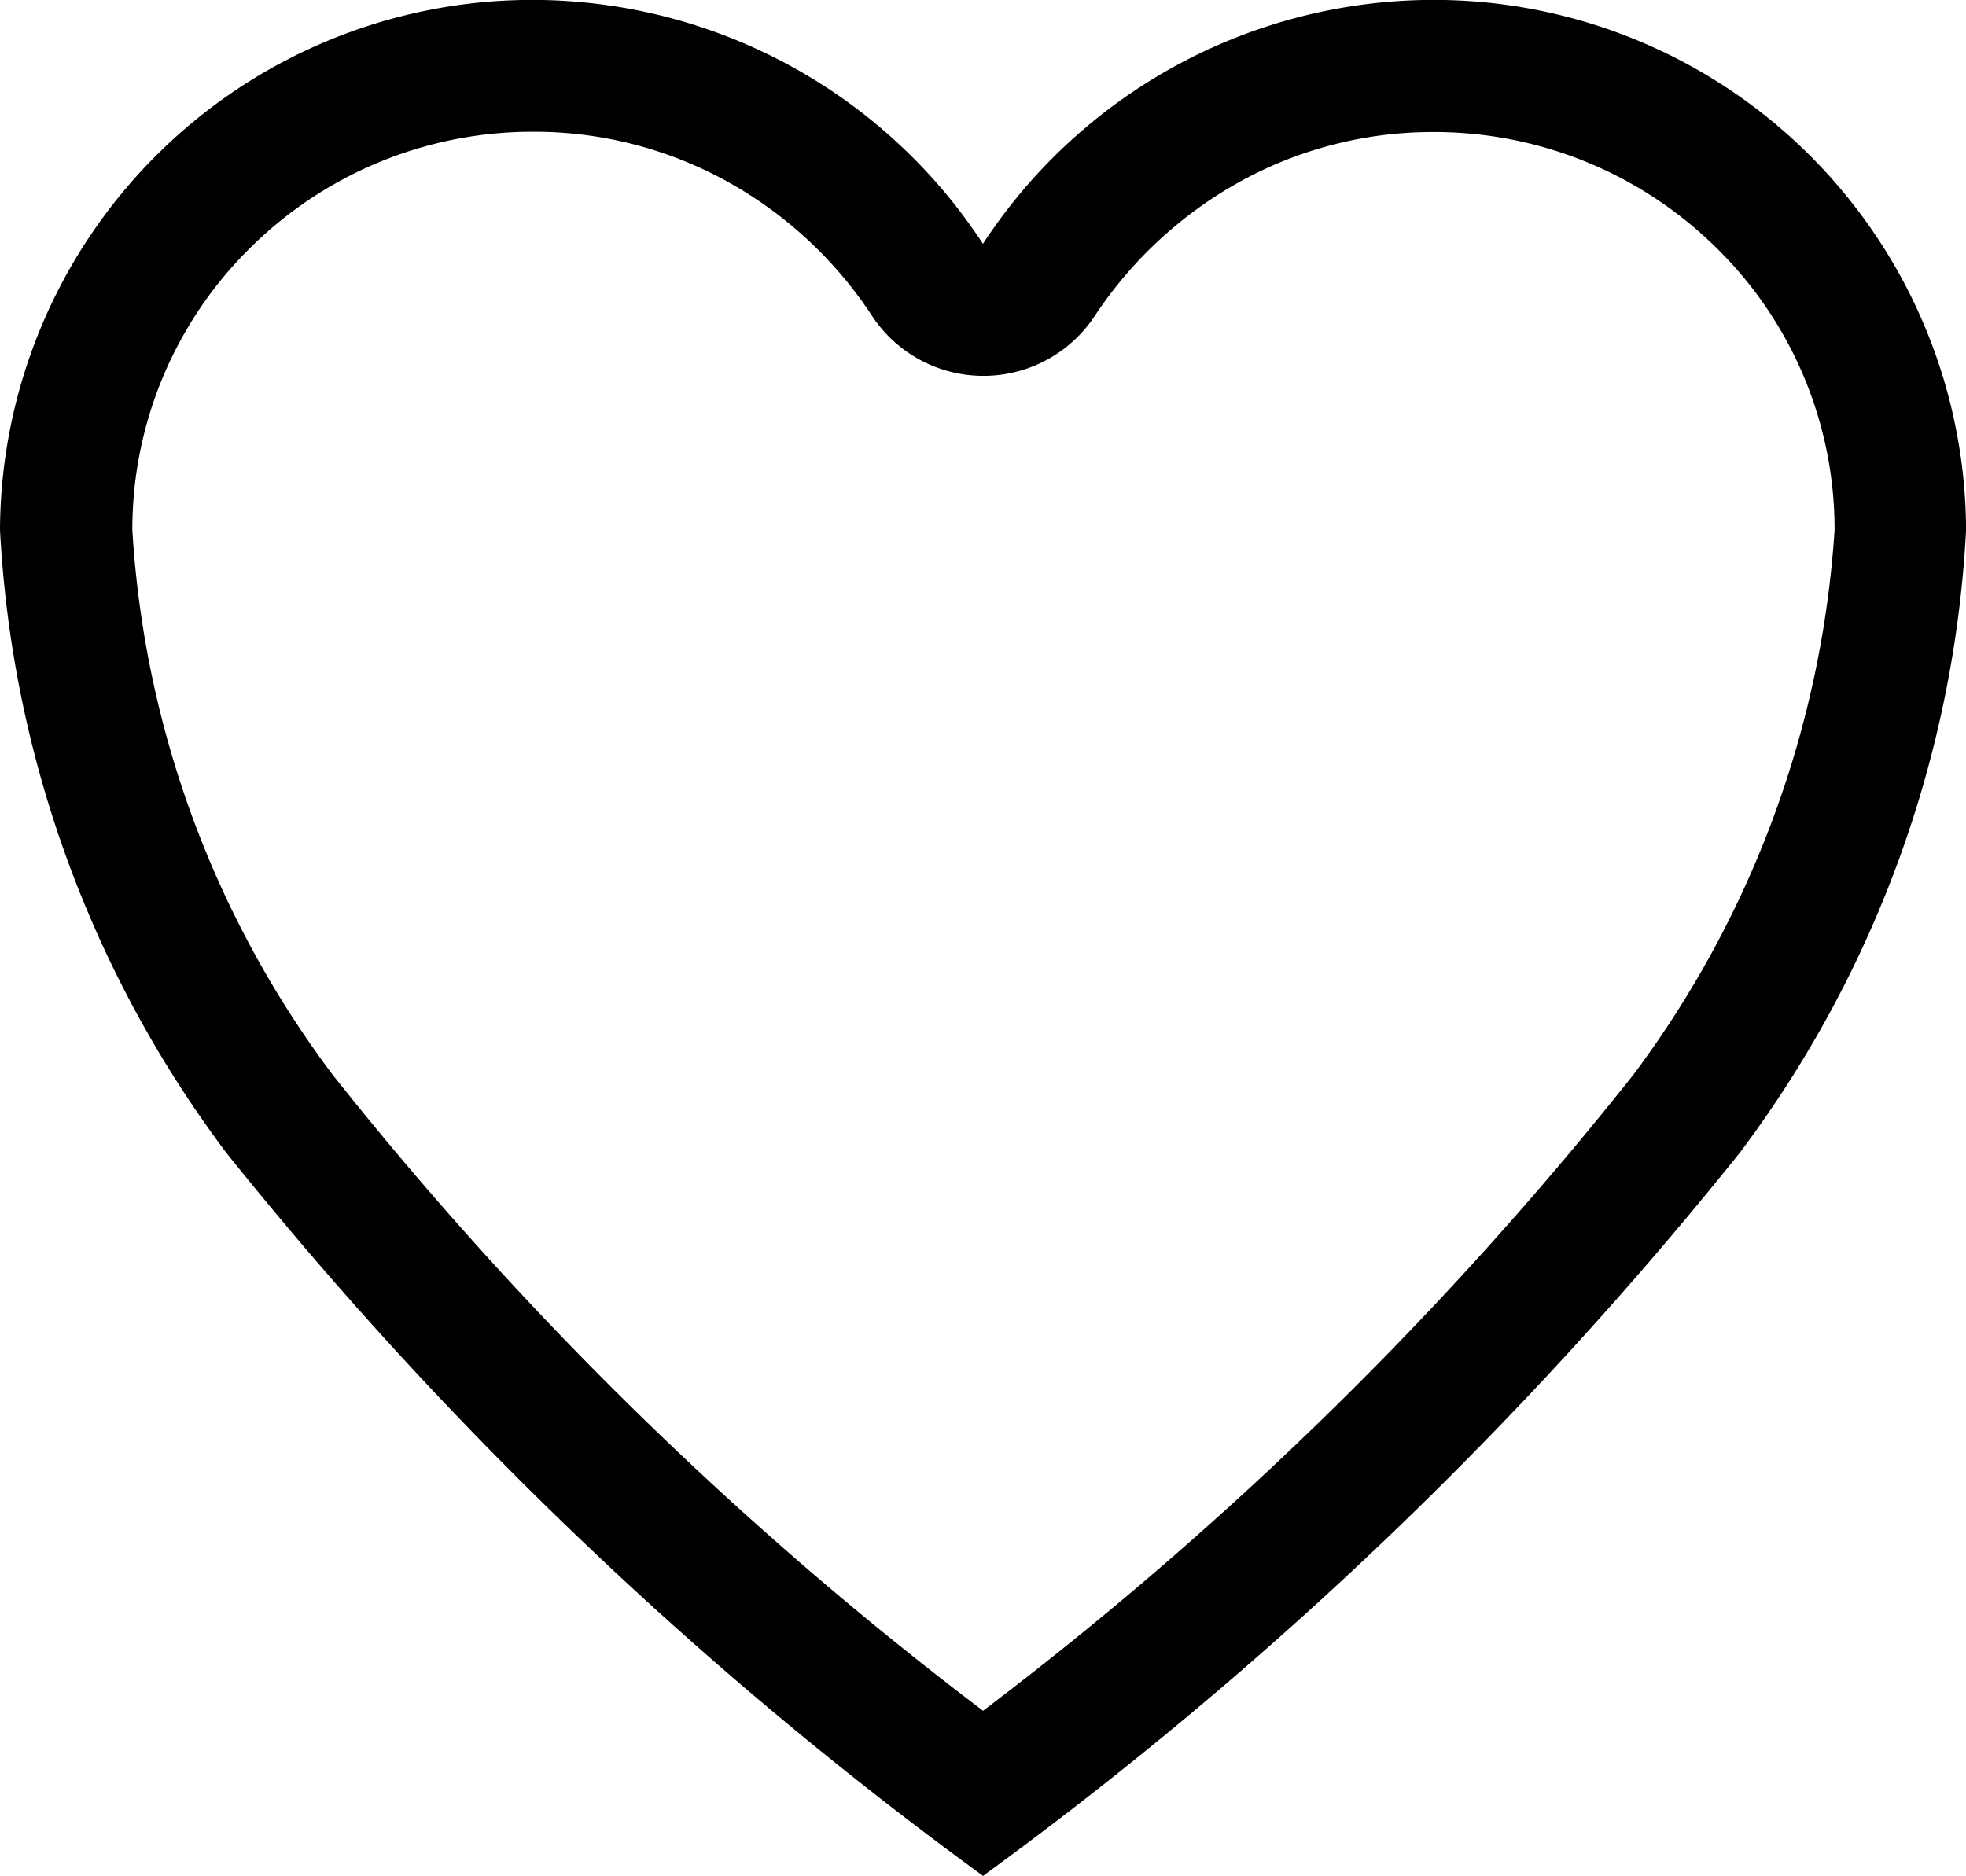 <svg id="heart-icon" xmlns="http://www.w3.org/2000/svg" width="21.511" height="20.53" viewBox="0 0 21.511 20.53">
  <path id="Icon_ionic-ios-heart-empty" data-name="Icon ionic-ios-heart-empty" d="M19.095,3.937h-.052A5.894,5.894,0,0,0,14.13,6.606,5.894,5.894,0,0,0,9.218,3.937H9.166a5.824,5.824,0,0,0-5.791,5.8,12.434,12.434,0,0,0,2.472,6.811,43.188,43.188,0,0,0,8.284,7.919,43.188,43.188,0,0,0,8.284-7.919,12.434,12.434,0,0,0,2.472-6.811A5.824,5.824,0,0,0,19.095,3.937ZM21.246,15.7a39.526,39.526,0,0,1-7.115,6.96A39.584,39.584,0,0,1,7.015,15.7,11.02,11.02,0,0,1,4.823,9.737,4.326,4.326,0,0,1,6.095,6.668,4.383,4.383,0,0,1,9.177,5.38h.047a4.361,4.361,0,0,1,2.125.554A4.5,4.5,0,0,1,12.92,7.4a1.459,1.459,0,0,0,2.43,0,4.55,4.55,0,0,1,1.572-1.463,4.361,4.361,0,0,1,2.125-.554h.047a4.392,4.392,0,0,1,3.082,1.288,4.313,4.313,0,0,1,1.272,3.069A11.16,11.16,0,0,1,21.246,15.7Z" transform="translate(-3.375 -3.938)"/>
</svg>
